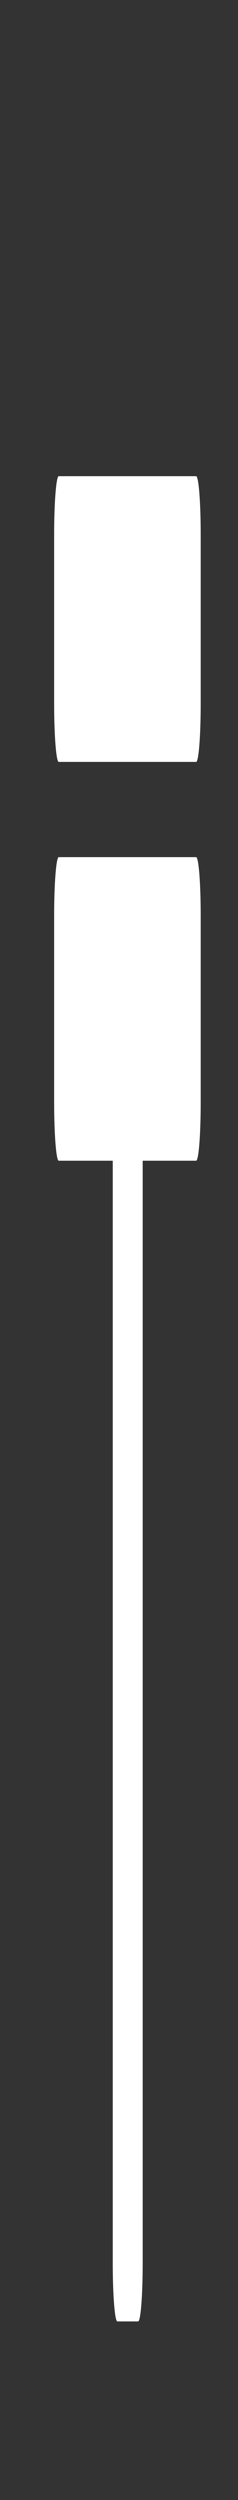 <svg width="4" height="42" viewBox="0 0 4 42" fill="none" xmlns="http://www.w3.org/2000/svg">
<rect x="0" y="0" width="4" height="42" fill="#333333" stroke="none"/>
<g clip-path="url(#clip0_89_856)">
<path d="M3.296 14.4H0.987C0.945 14.4 0.91 14.839 0.91 15.375V18.525C0.91 19.061 0.945 19.5 0.987 19.5H1.895V28.762V38.025C1.895 38.561 1.93 39 1.972 39H2.321C2.364 39 2.398 38.561 2.398 38.025V28.762V19.5H3.296C3.339 19.5 3.373 19.061 3.373 18.525V15.375C3.373 14.839 3.339 14.4 3.296 14.4ZM3.296 8H2.142H0.987C0.945 8 0.91 8.439 0.91 8.975V11.825C0.91 12.361 0.945 12.8 0.987 12.8H2.142H3.296C3.339 12.8 3.373 12.361 3.373 11.825V8.975C3.373 8.439 3.339 8 3.296 8Z" fill="white"/>
</g>
<defs>
<clipPath id="clip0_89_856">
<rect width="2.463" height="41.6" fill="white" transform="translate(0.91)"/>
</clipPath>
</defs>
</svg>
